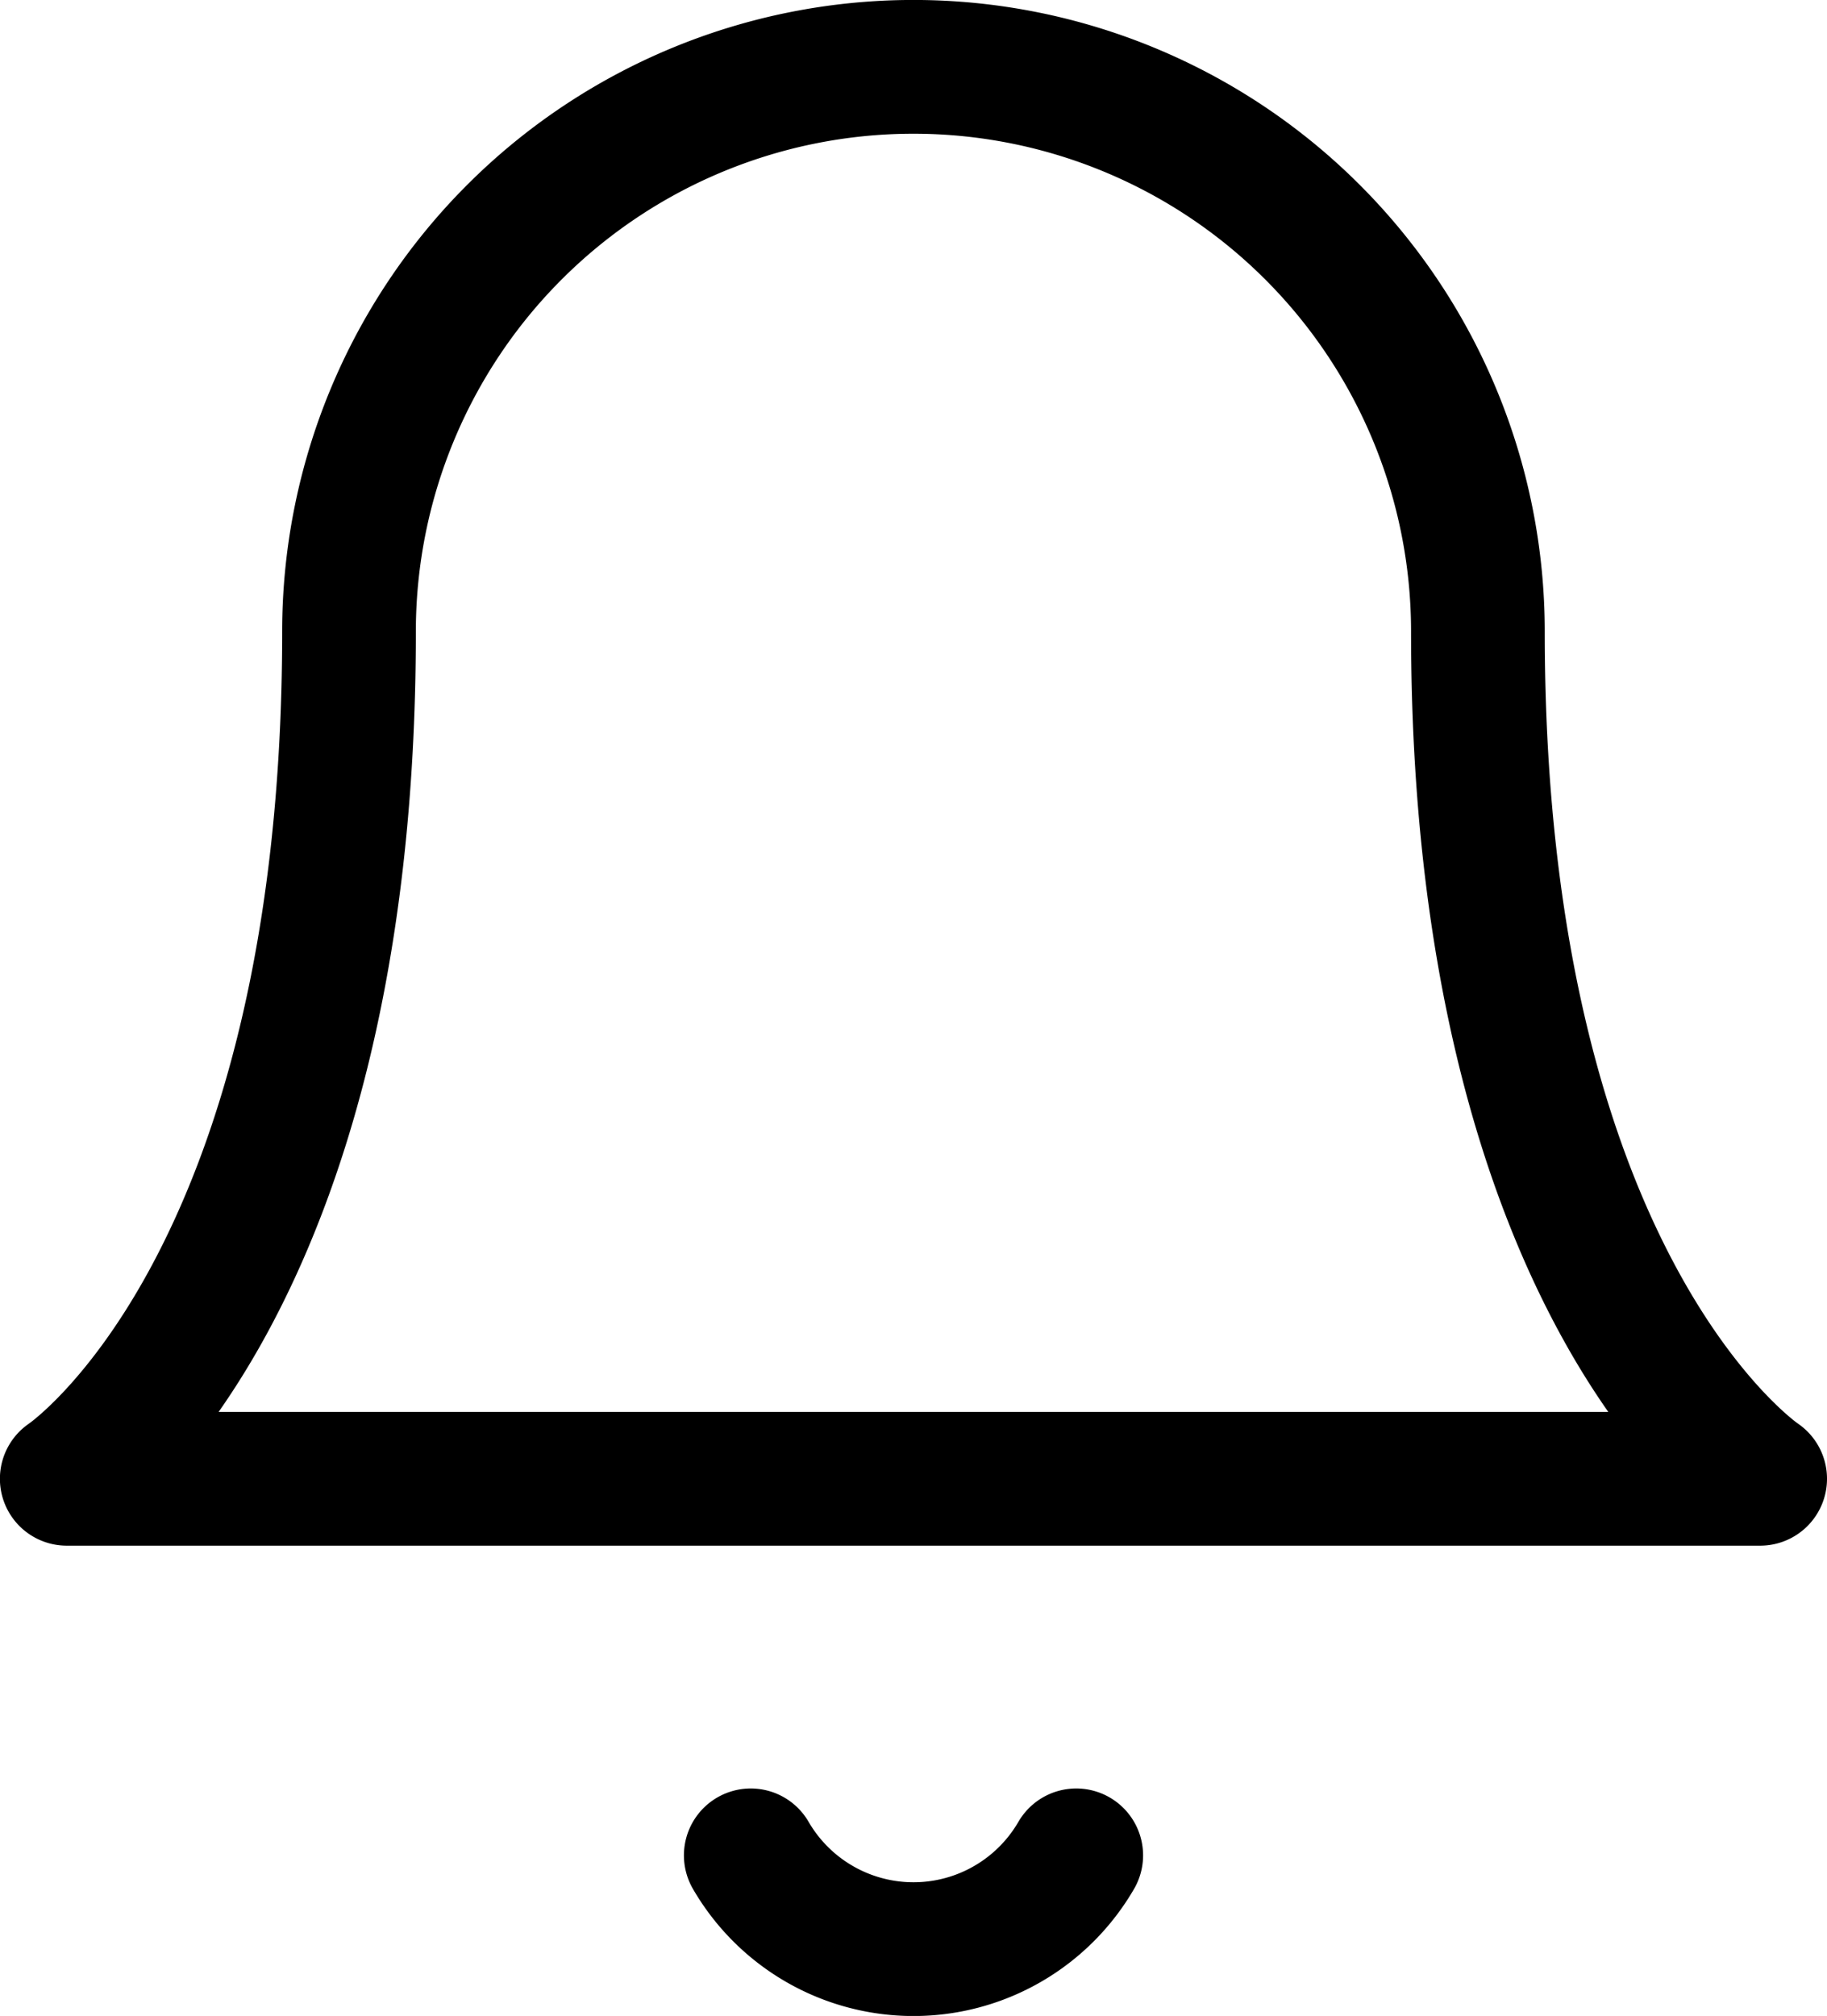 <svg xmlns="http://www.w3.org/2000/svg" width="20.5" height="22.607" viewBox="0 0 20.5 22.607">
  <g id="bell" transform="translate(-2.25 -1.25)">
    <path id="Path_196" data-name="Path 196" d="M18.833,8.333a6.333,6.333,0,1,0-12.667,0c0,7.389-3.167,9.5-3.167,9.5H22s-3.167-2.111-3.167-9.5" fill="none" stroke="#000" stroke-linecap="round" stroke-linejoin="round" stroke-width="1.5"/>
    <path id="Path_197" data-name="Path 197" d="M13.922,21a2.111,2.111,0,0,1-3.652,0" transform="translate(0.404 1.056)" fill="none" stroke="#000" stroke-linecap="round" stroke-linejoin="round" stroke-width="1.5"/>
  </g>
</svg>
